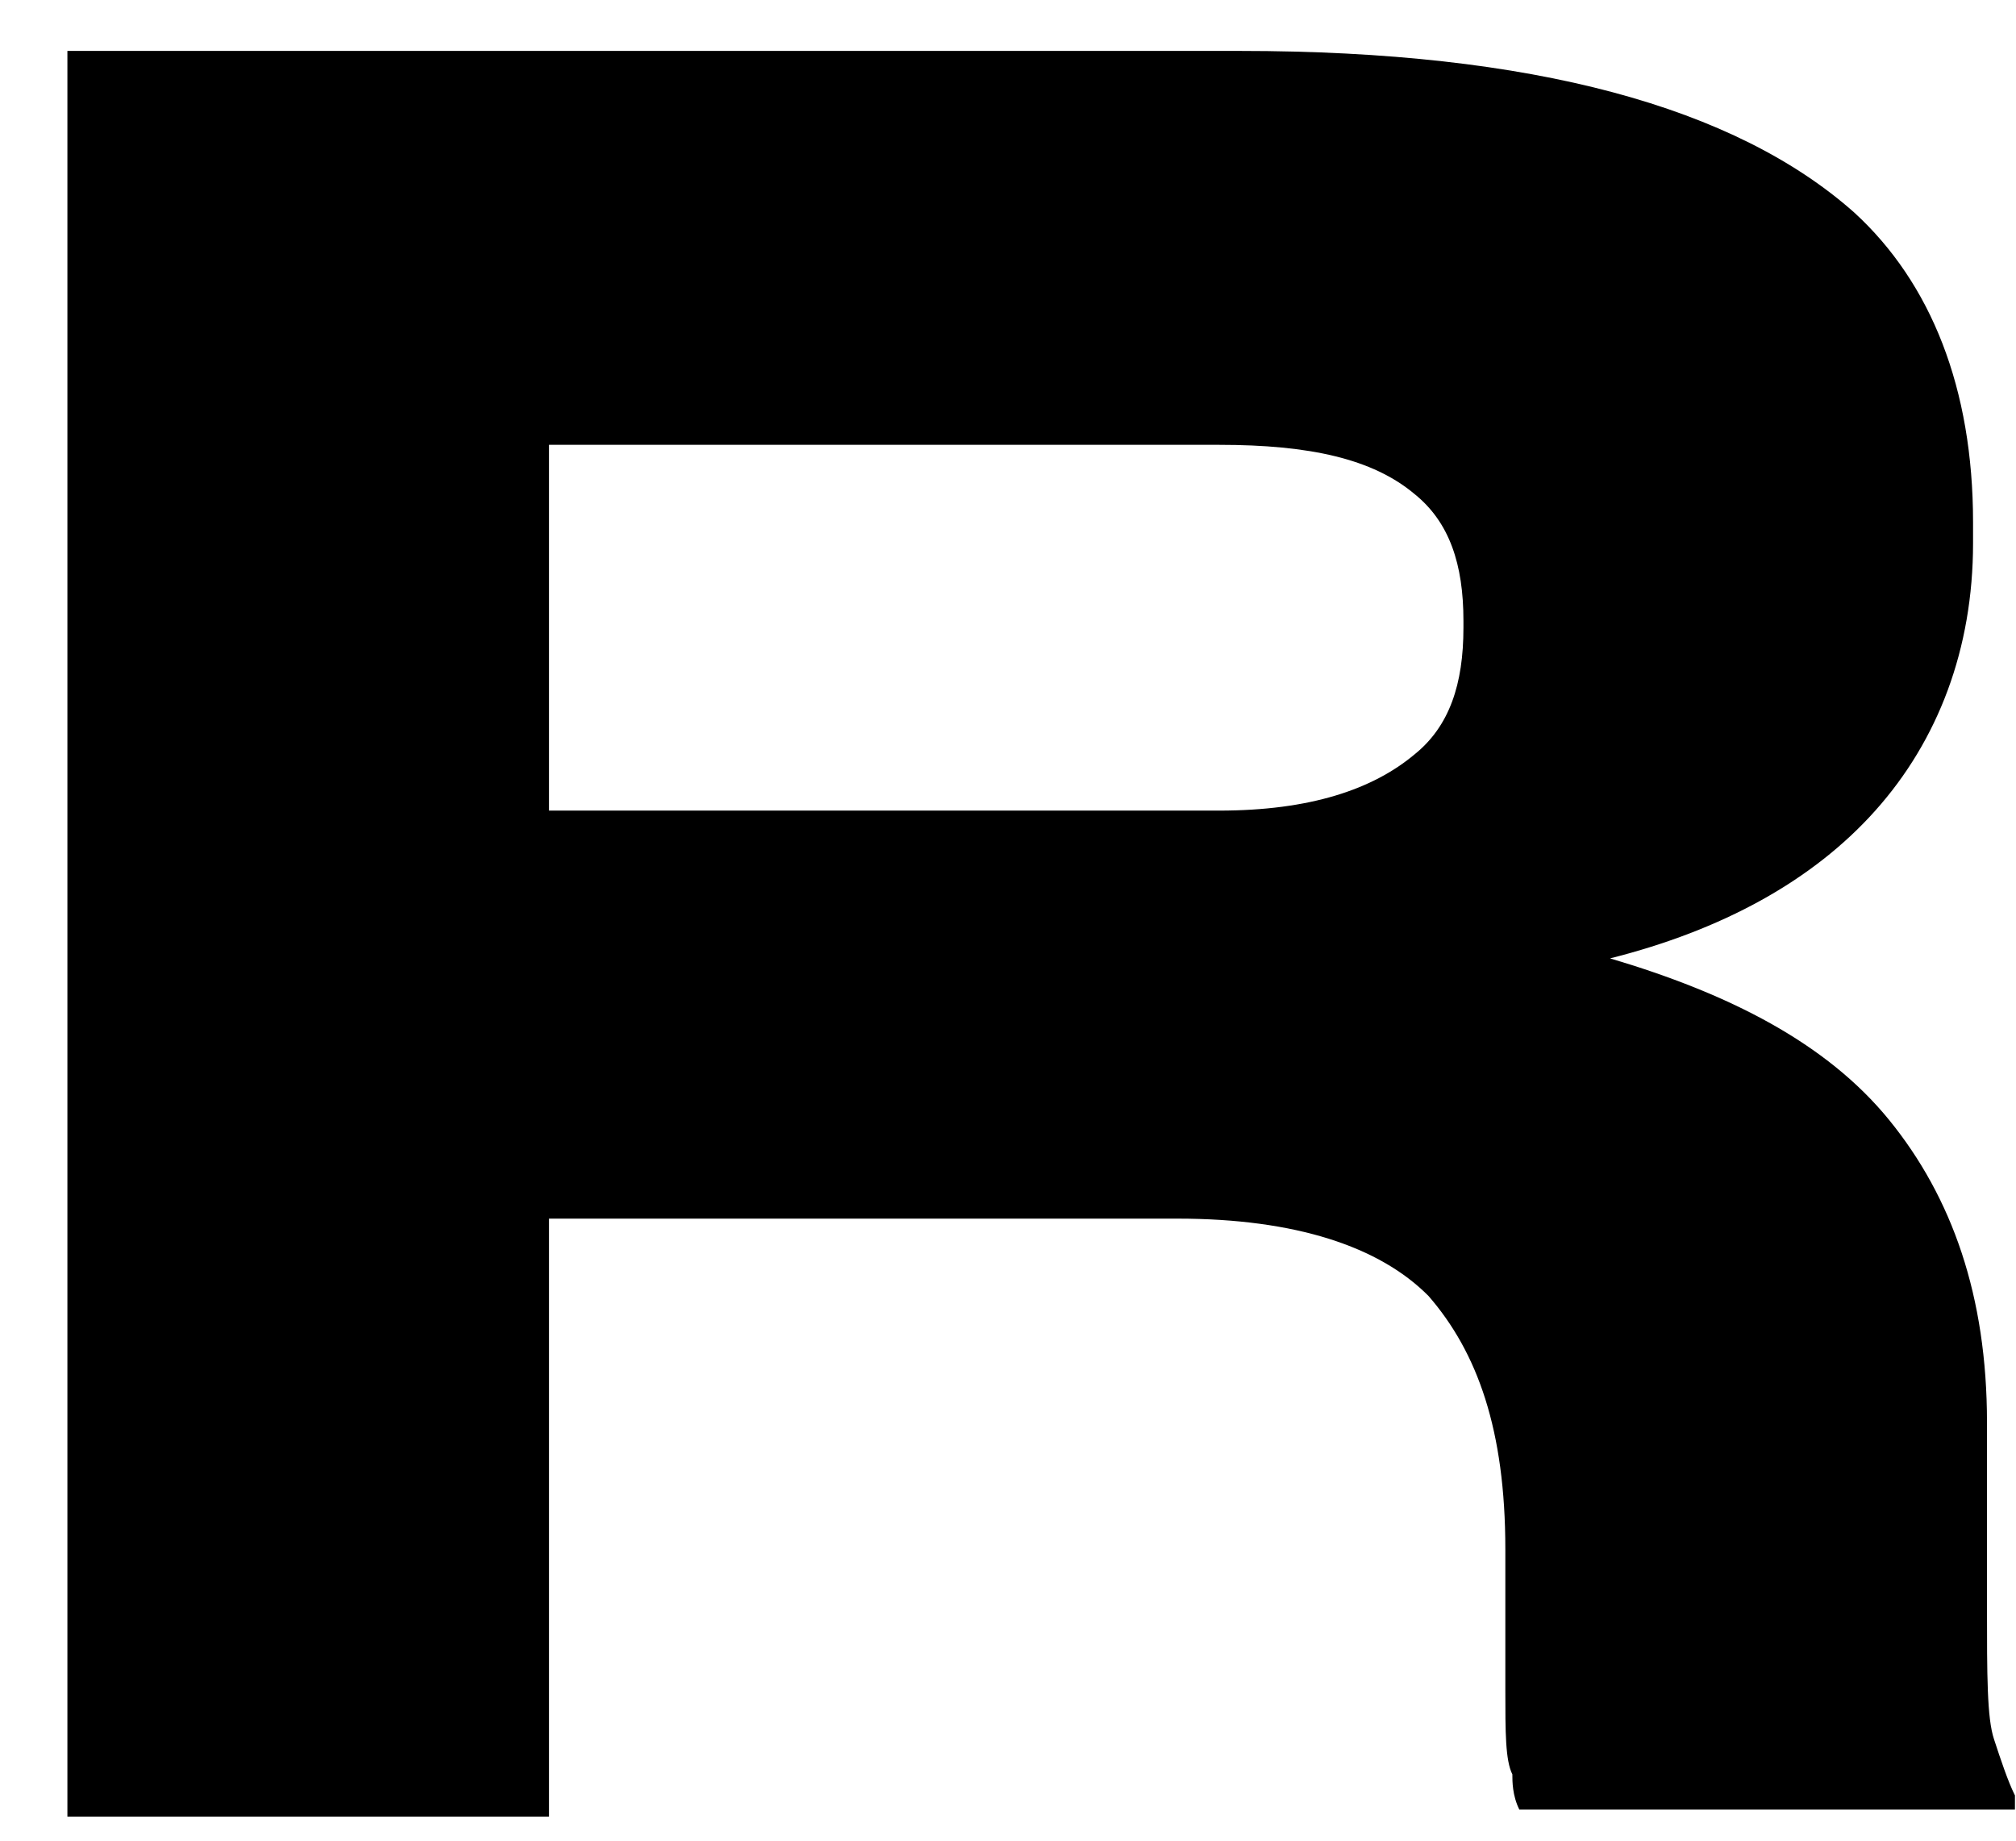 <svg width="23" height="21" viewBox="0 0 23 21" fill="none" xmlns="http://www.w3.org/2000/svg">
<path d="M21.554 12.779C22.271 13.662 22.669 14.786 22.669 16.23V18.317C22.669 19.119 22.669 19.601 22.749 19.842C22.828 20.083 22.908 20.323 22.988 20.484V20.644H17.333C17.254 20.484 17.254 20.323 17.254 20.243C17.174 20.083 17.174 19.762 17.174 19.28V17.675C17.174 16.311 16.855 15.428 16.298 14.786C15.741 14.224 14.785 13.903 13.431 13.903H6.264V20.725H0.769V0.581H14.148C17.493 0.581 19.802 1.223 21.156 2.426C22.032 3.229 22.51 4.433 22.51 5.958V6.198C22.51 7.402 22.112 8.446 21.395 9.248C20.678 10.051 19.643 10.613 18.369 10.934C19.722 11.335 20.837 11.897 21.554 12.779ZM6.264 9.248H13.909C14.944 9.248 15.661 9.007 16.139 8.606C16.537 8.285 16.696 7.804 16.696 7.162V7.081C16.696 6.439 16.537 5.958 16.139 5.637C15.661 5.235 14.944 5.075 13.909 5.075H6.264V9.248Z" fill="black"/>
</svg>
